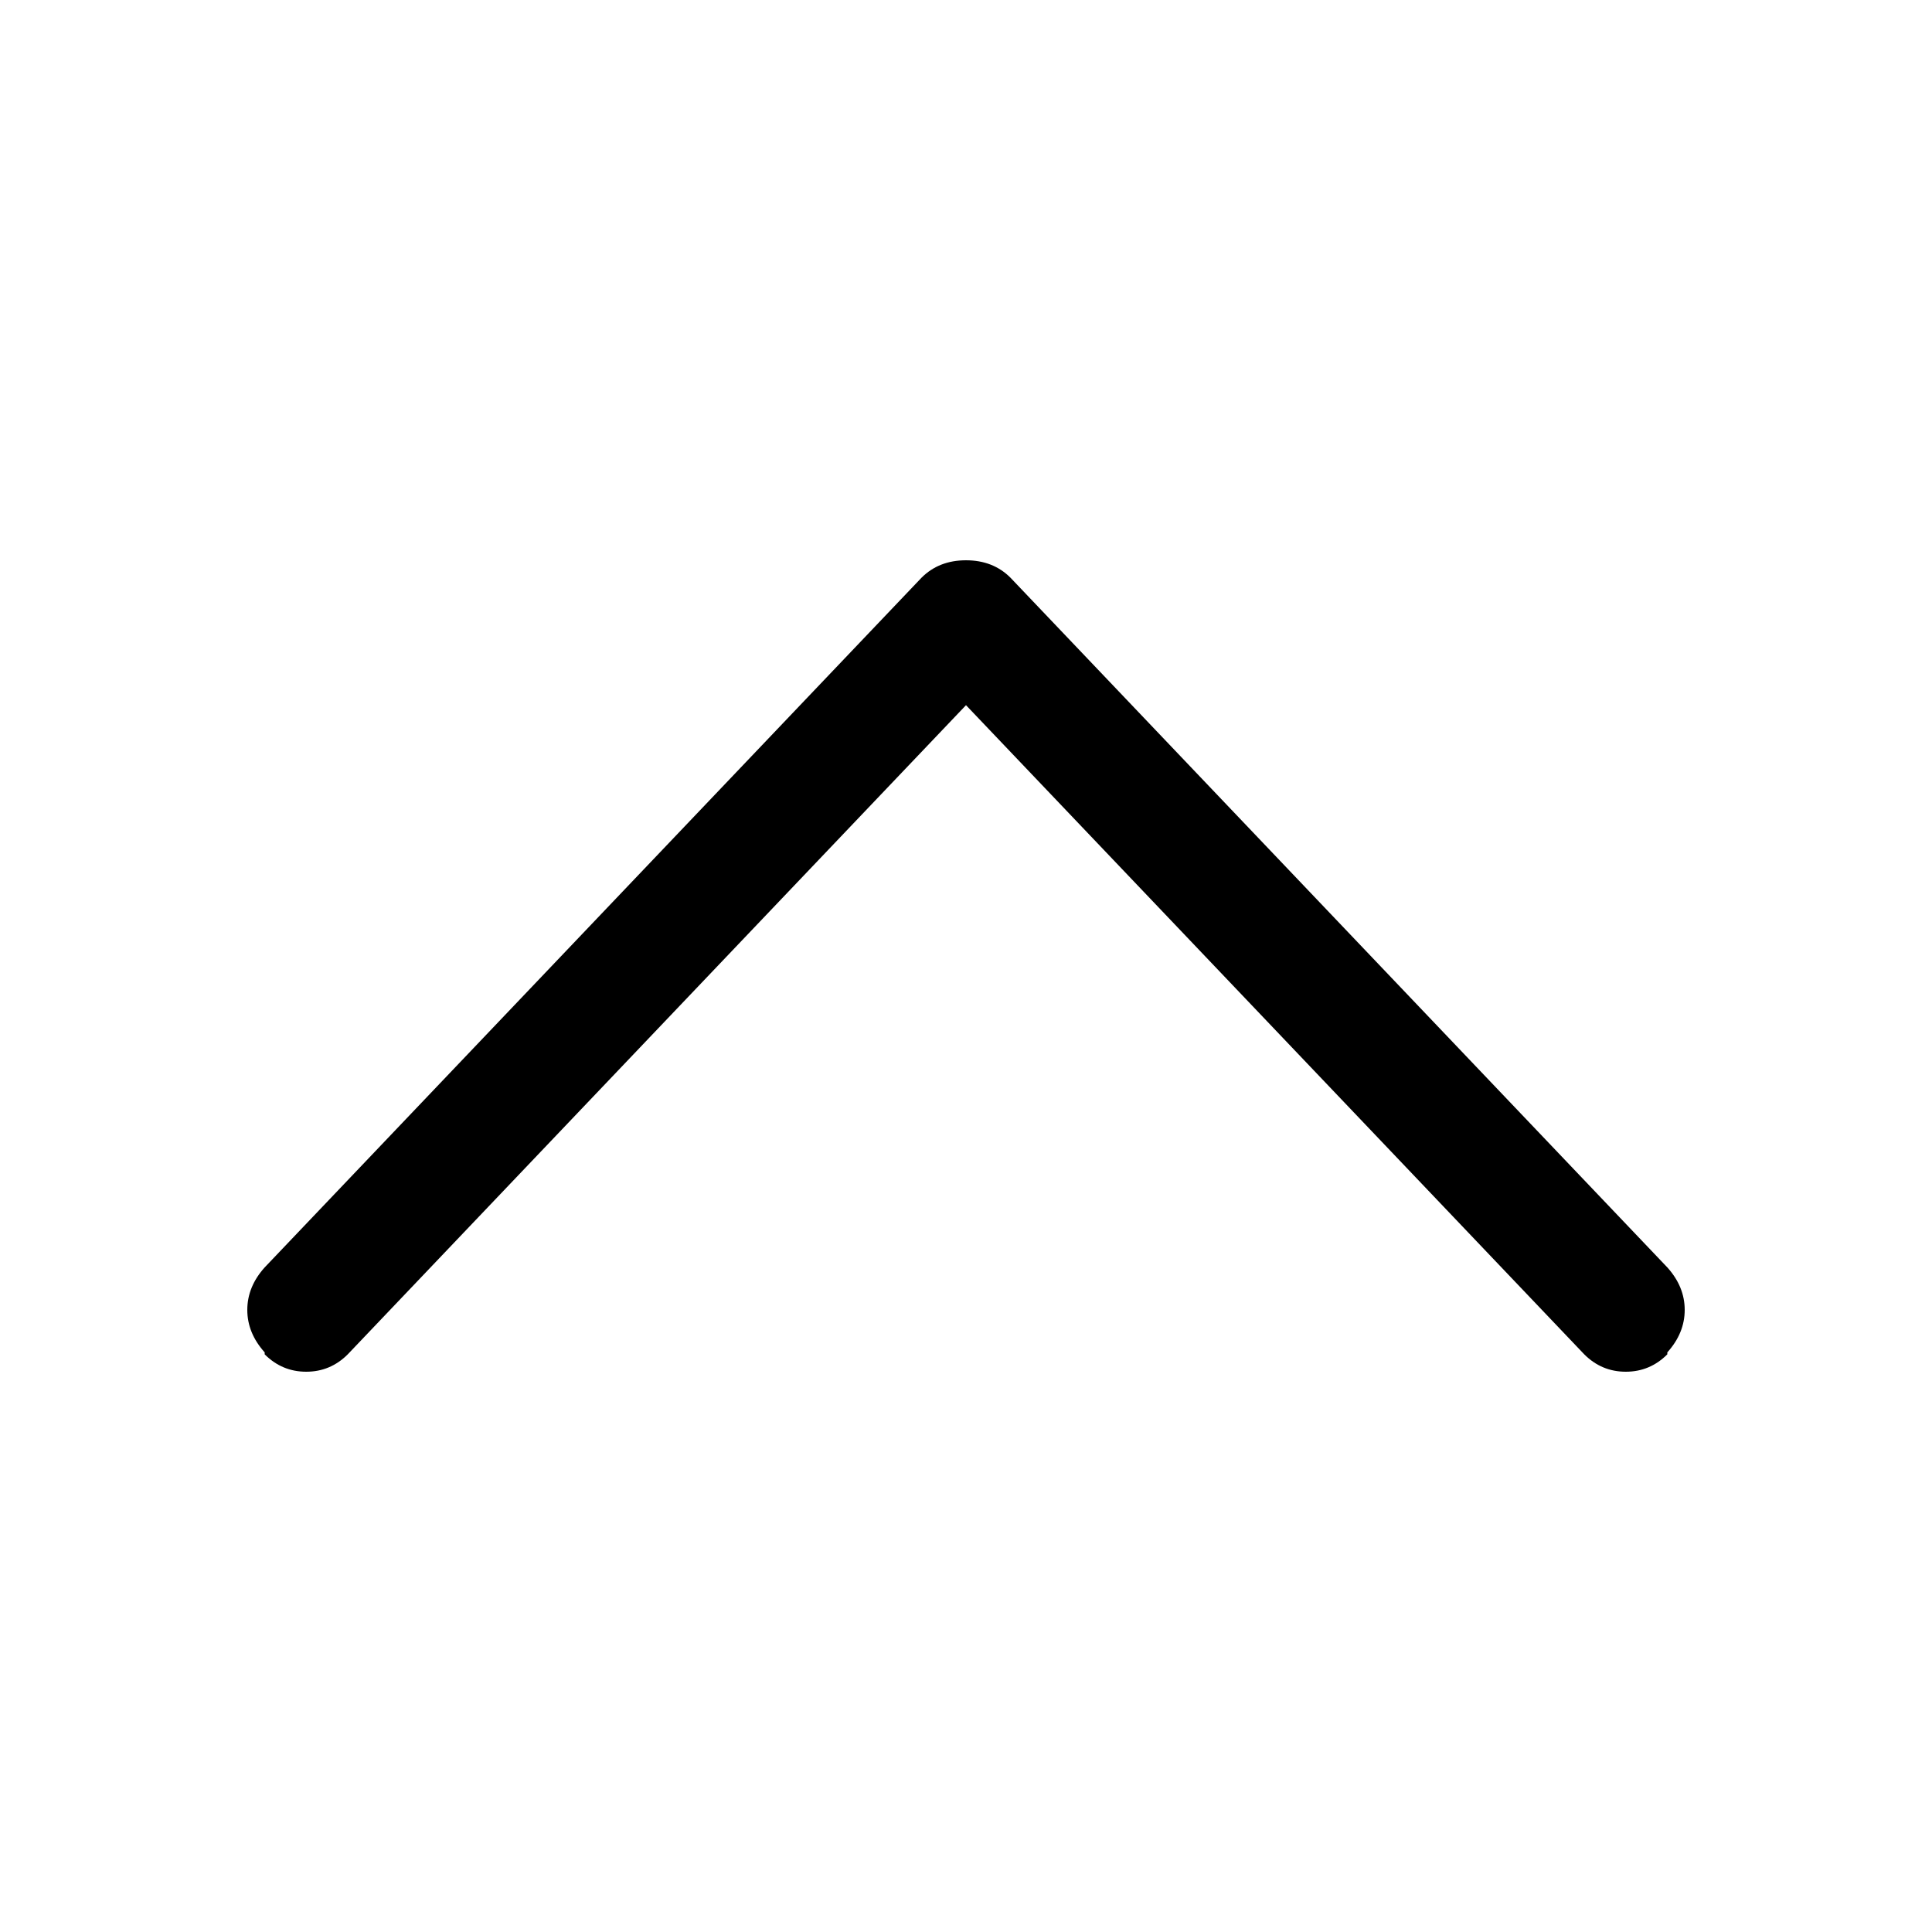 <?xml version="1.0" standalone="no"?><!DOCTYPE svg PUBLIC "-//W3C//DTD SVG 1.1//EN" "http://www.w3.org/Graphics/SVG/1.1/DTD/svg11.dtd"><svg t="1645709653667" class="icon" viewBox="0 0 1024 1024" version="1.1" xmlns="http://www.w3.org/2000/svg" p-id="3834" xmlns:xlink="http://www.w3.org/1999/xlink" width="200" height="200"><defs><style type="text/css"></style></defs><path d="M488.448 306.176L140.288 671.744c-6.144 6.827-9.216 14.336-9.216 22.528s3.072 15.701 9.216 22.528v1.024c6.144 6.144 13.483 9.216 22.016 9.216s15.872-3.072 22.016-9.216l327.68-344.064 327.68 344.064c6.144 6.144 13.483 9.216 22.016 9.216s15.872-3.072 22.016-9.216v-1.024c6.144-6.827 9.216-14.336 9.216-22.528s-3.072-15.701-9.216-22.528L535.552 306.176c-6.144-6.144-13.995-9.216-23.552-9.216s-17.408 3.072-23.552 9.216z" p-id="3835"></path></svg>